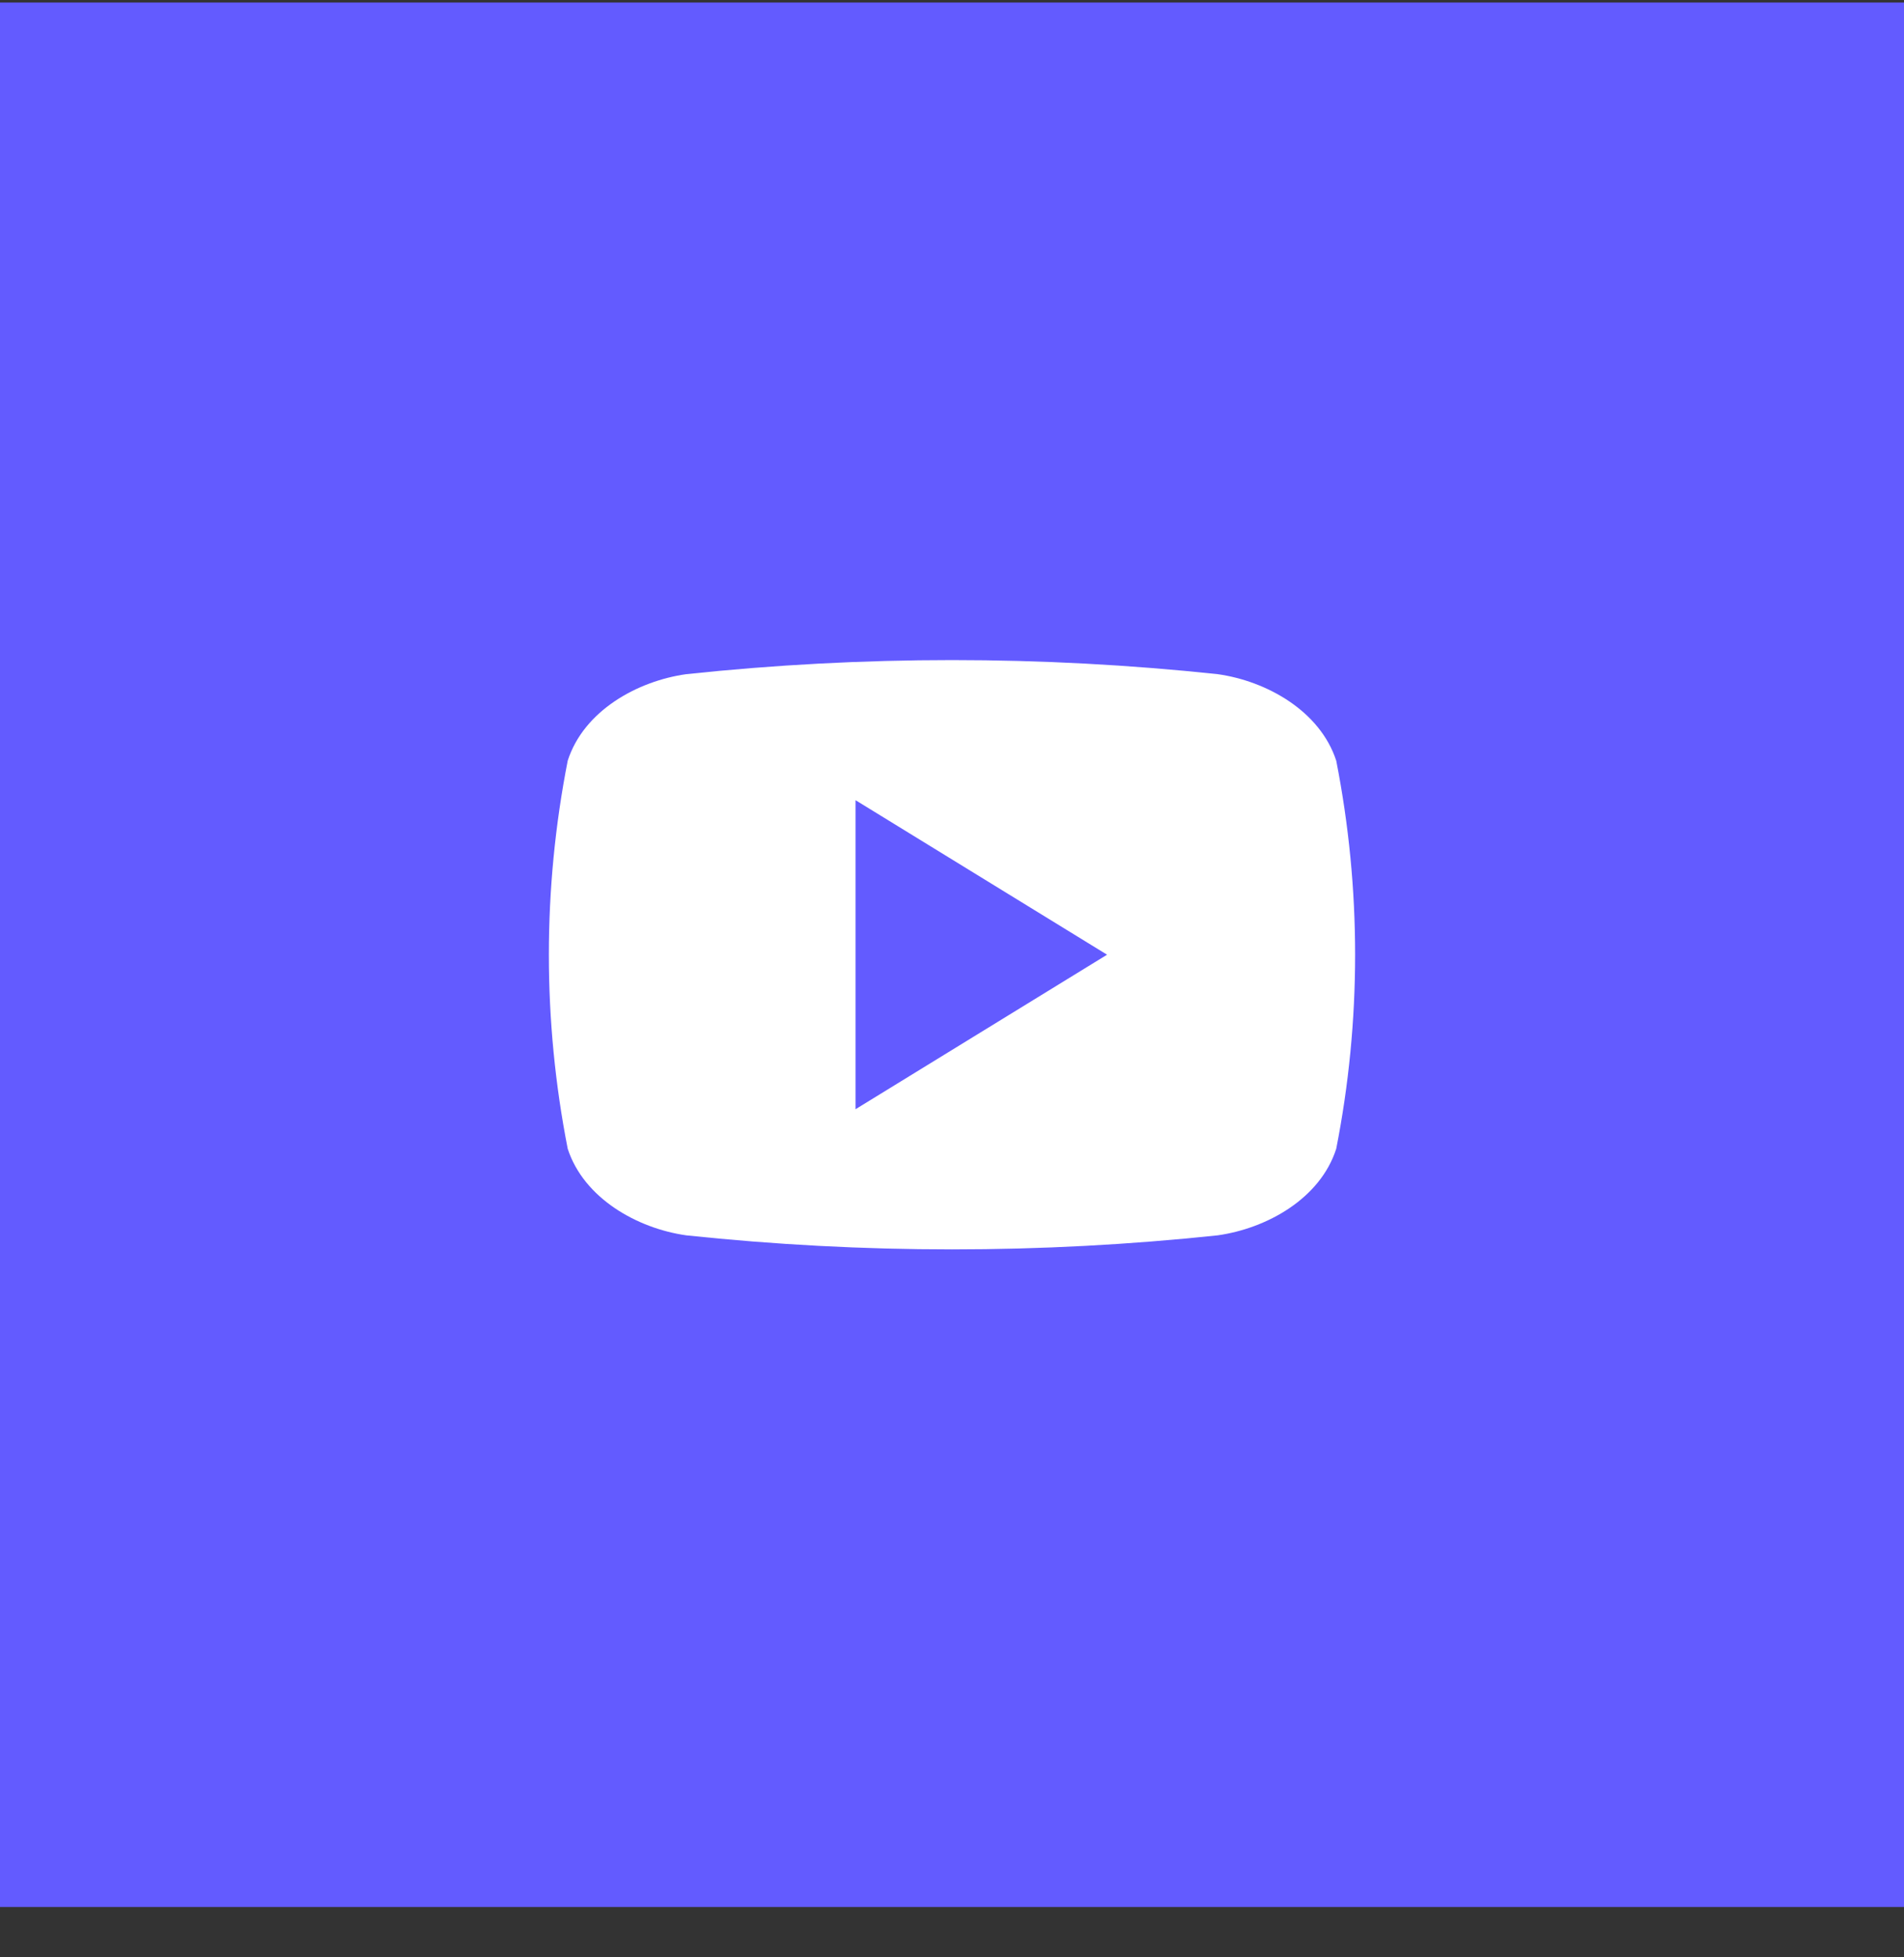 <svg width="36" height="37" viewBox="0 0 36 37" fill="none" xmlns="http://www.w3.org/2000/svg">
<rect x="0" y="0" width="36" height="37" fill="#333333" stroke="none"/>
<rect width="36" height="36" transform="translate(0 0.048)" fill="#635BFF"/>
<path d="M25.265 14.38C24.96 13.442 23.952 12.874 23.023 12.744C19.684 12.389 16.316 12.389 12.976 12.744C12.048 12.874 11.037 13.437 10.734 14.38C10.259 16.802 10.259 19.293 10.734 21.715C11.039 22.652 12.048 23.221 12.976 23.352C16.316 23.706 19.684 23.706 23.023 23.352C23.952 23.221 24.963 22.659 25.265 21.715C25.741 19.293 25.741 16.802 25.265 14.38ZM16.176 20.968V15.126L20.932 18.047C19.329 19.032 17.773 19.987 16.176 20.968Z" fill="white"/>
</svg>
